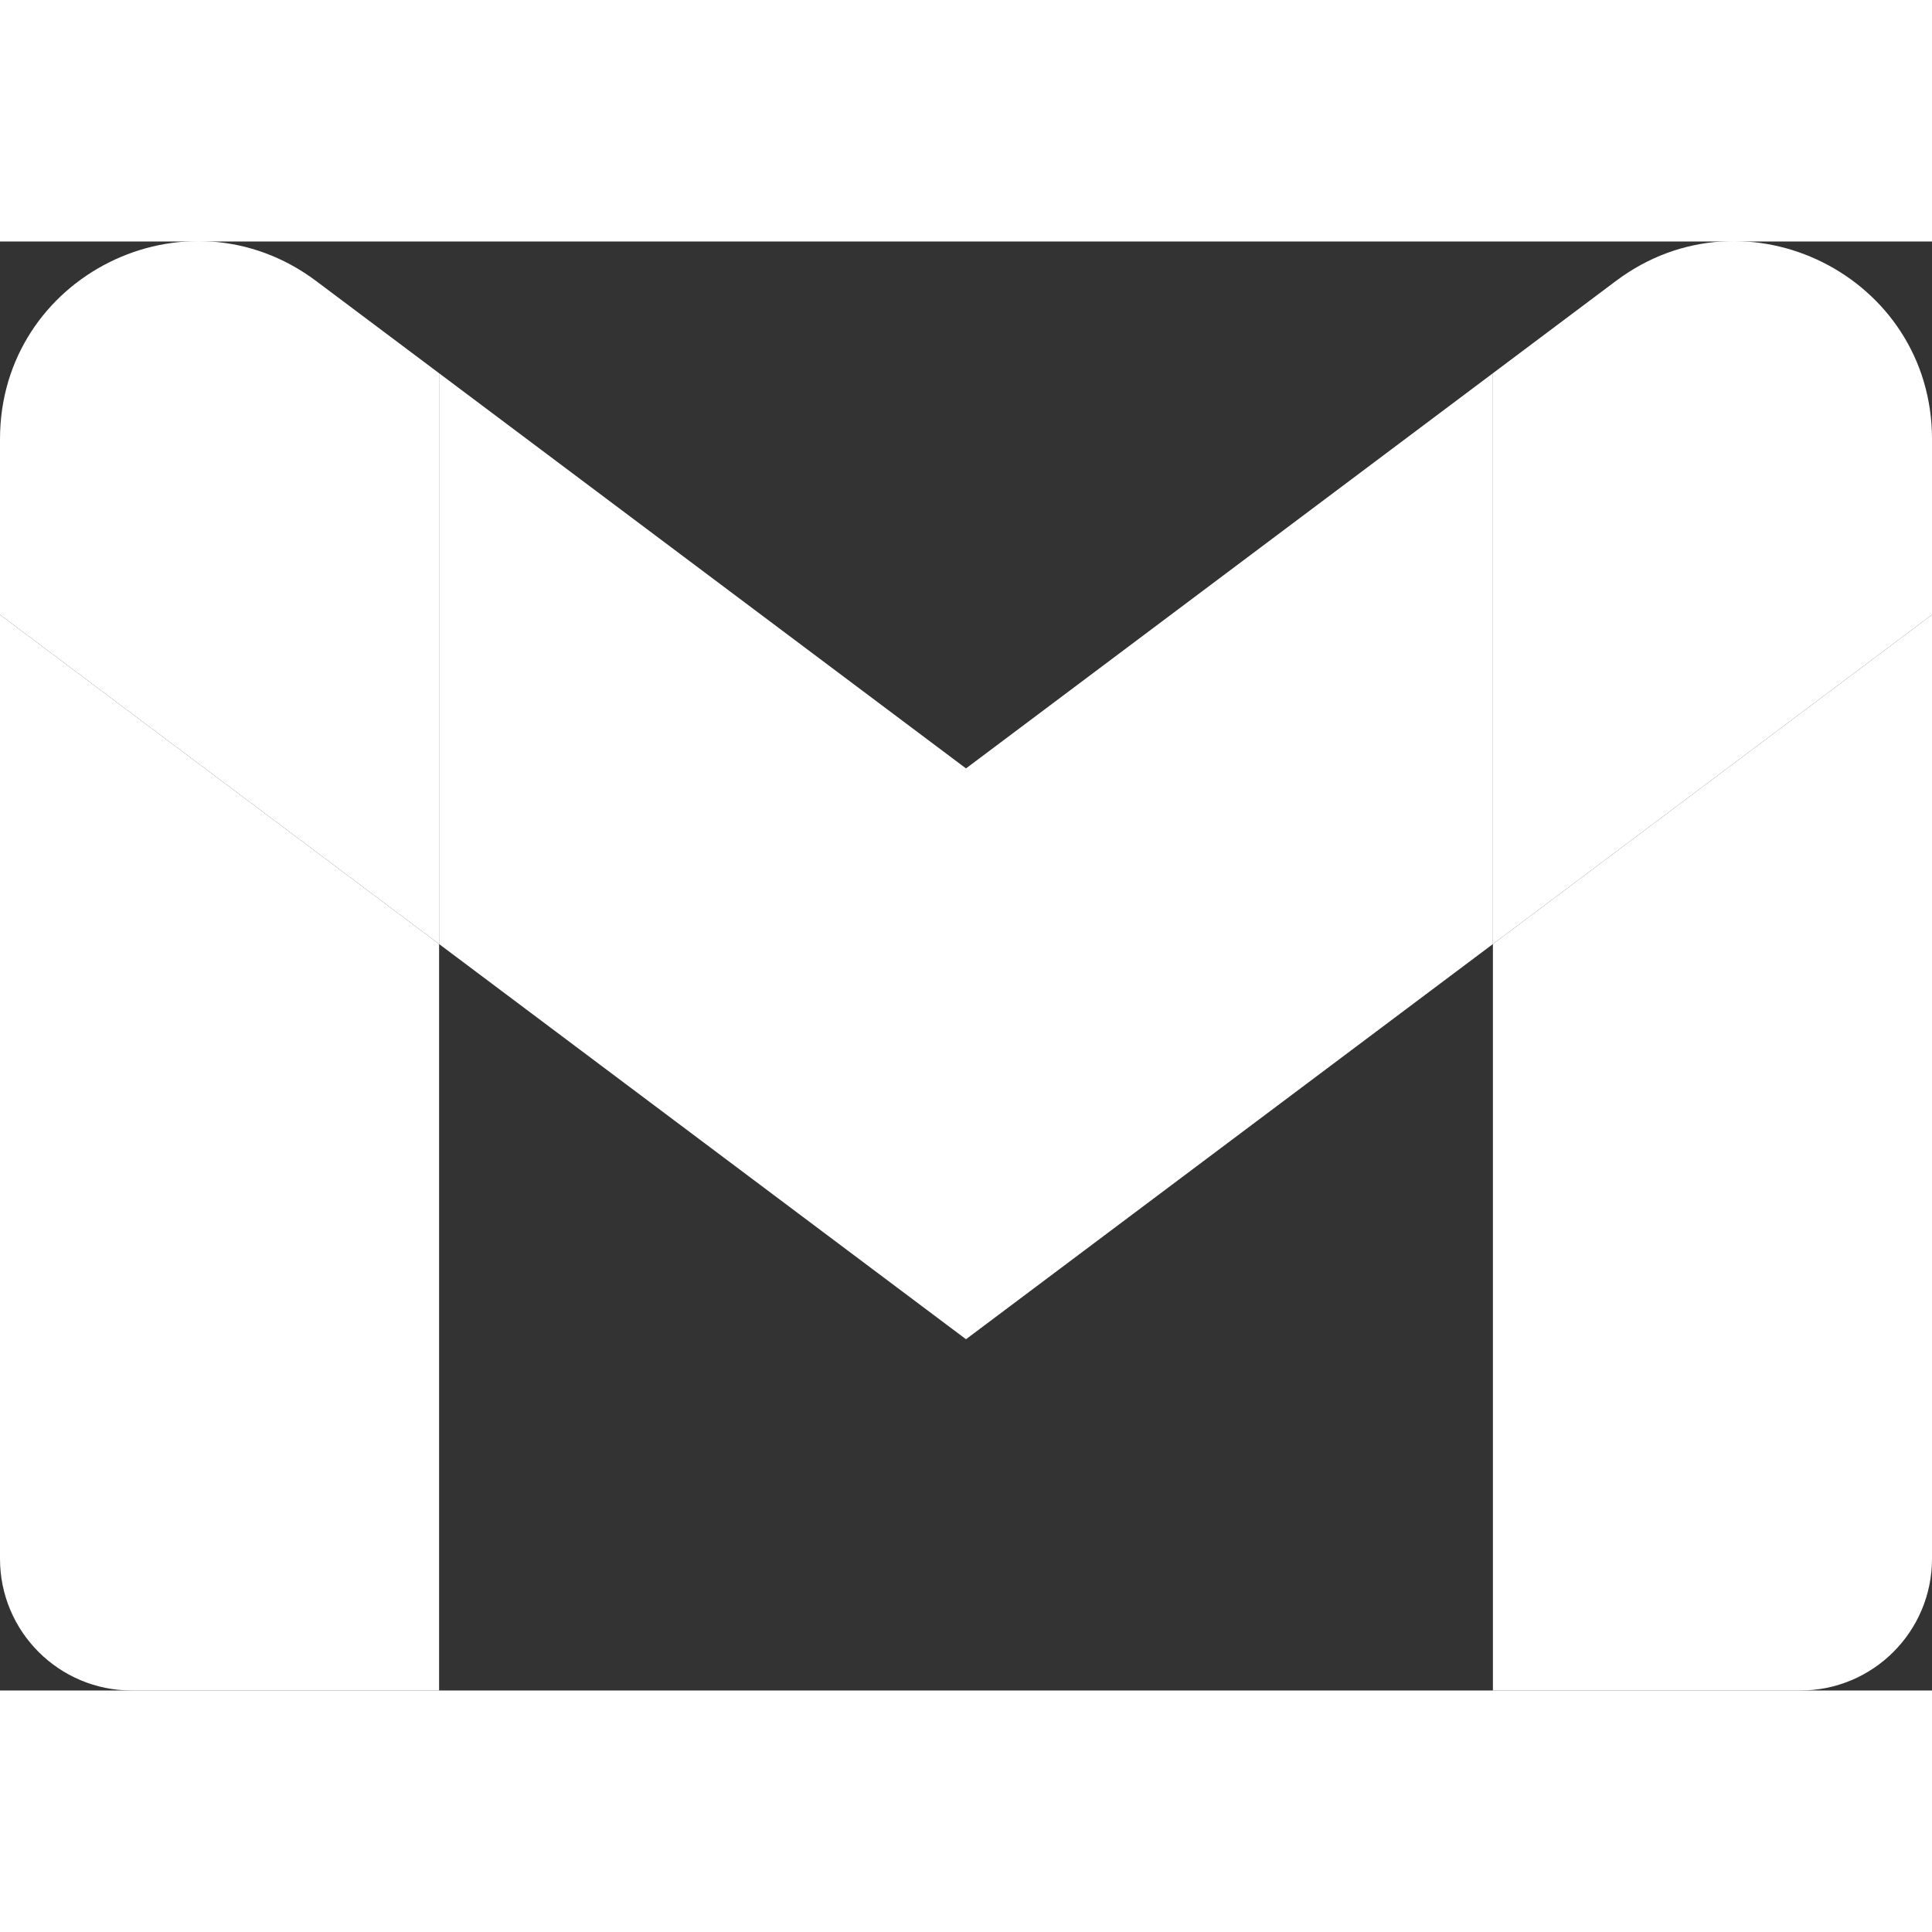 <svg xmlns="http://www.w3.org/2000/svg" width="31" height="31" viewBox="52 42 88 66">
    <rect x="52" y="42" width="88" height="66" fill="#333333" stroke="none"/>
    <path fill="#FFFFFF" d="M58 108h14V74L52 59v43c0 3.32 2.69 6 6 6" />
    <path fill="#FFFFFF" d="M120 108h14c3.32 0 6-2.69 6-6V59l-20 15" />
    <path fill="#FFFFFF" d="M120 48v26l20-15v-8c0-7.42-8.47-11.65-14.4-7.2" />
    <path fill="#FFFFFF" d="M72 74V48l24 18 24-18v26L96 92" />
    <path fill="#FFFFFF" d="M52 51v8l20 15V48l-5.6-4.2c-5.94-4.45-14.4-.22-14.4 7.2" />
</svg>